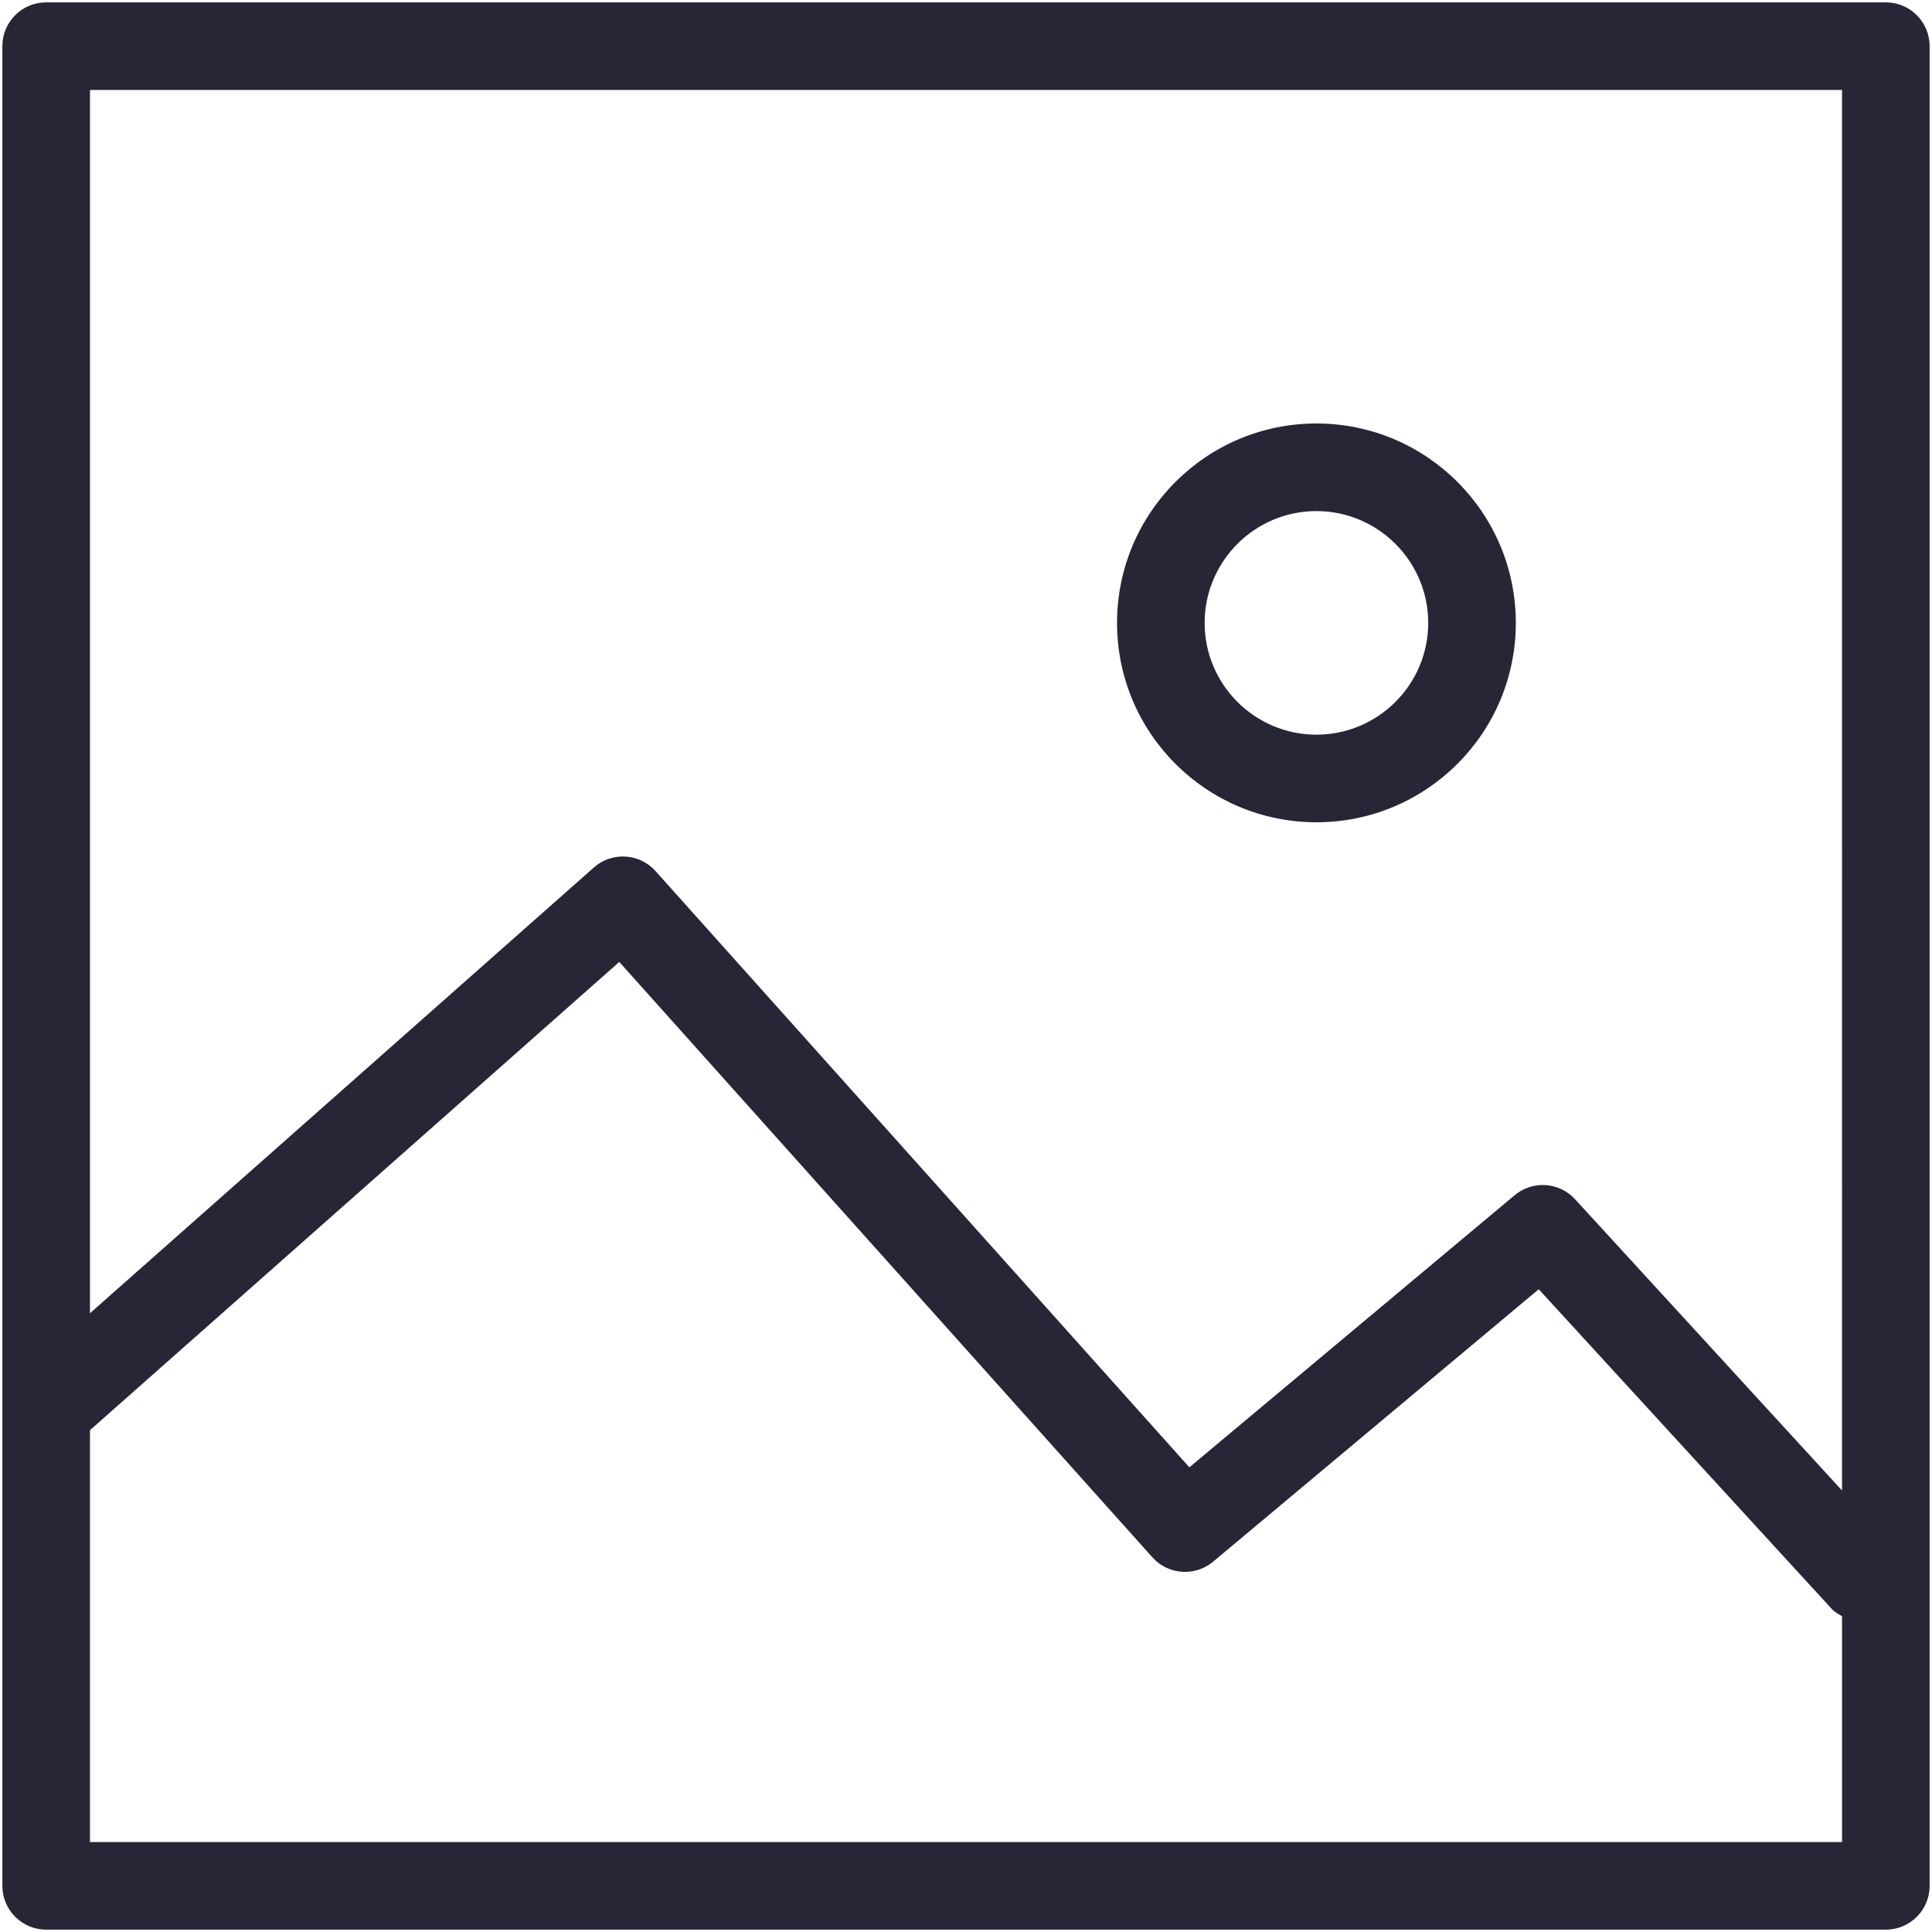 <?xml version="1.0" standalone="no"?><!DOCTYPE svg PUBLIC "-//W3C//DTD SVG 1.1//EN" "http://www.w3.org/Graphics/SVG/1.1/DTD/svg11.dtd"><svg t="1747646317632" class="icon" viewBox="0 0 1024 1024" version="1.1" xmlns="http://www.w3.org/2000/svg" p-id="6140" xmlns:xlink="http://www.w3.org/1999/xlink" width="200" height="200"><path d="M999.528 1.252 24.469 1.252c-12.833 0-23.216 10.384-23.216 23.216l0 975.063c0 12.832 10.384 23.217 23.216 23.217L999.53 1022.748c12.835 0 23.217-10.385 23.217-23.217L1022.747 24.469C1022.746 11.637 1012.364 1.252 999.528 1.252zM976.315 976.315 47.686 976.315 47.686 758.032l280.539-248.187 282.558 315.567c8.365 9.362 22.627 10.294 32.192 2.313l172.577-144.398 155.255 169.382c1.587 1.745 3.582 2.789 5.509 3.921L976.316 976.315 976.315 976.315zM976.315 790 834.799 635.605c-8.434-9.184-22.534-10.044-32.012-2.109L630.392 777.712 347.449 461.69c-8.547-9.521-23.126-10.361-32.694-1.904L47.684 696.048 47.684 47.684l928.629 0L976.313 790 976.315 790z" fill="#272636" p-id="6141"></path><path d="M697.725 435.823c58.357 0 105.694-47.294 105.694-105.672 0-58.357-47.337-105.695-105.694-105.695-58.333 0-105.671 47.338-105.671 105.695C592.054 388.529 639.393 435.823 697.725 435.823zM697.725 270.886c32.671 0 59.264 26.594 59.264 59.263 0 32.671-26.592 59.242-59.264 59.242-32.668 0-59.24-26.57-59.24-59.242C638.484 297.48 665.057 270.886 697.725 270.886z" fill="#272636" p-id="6142"></path></svg>